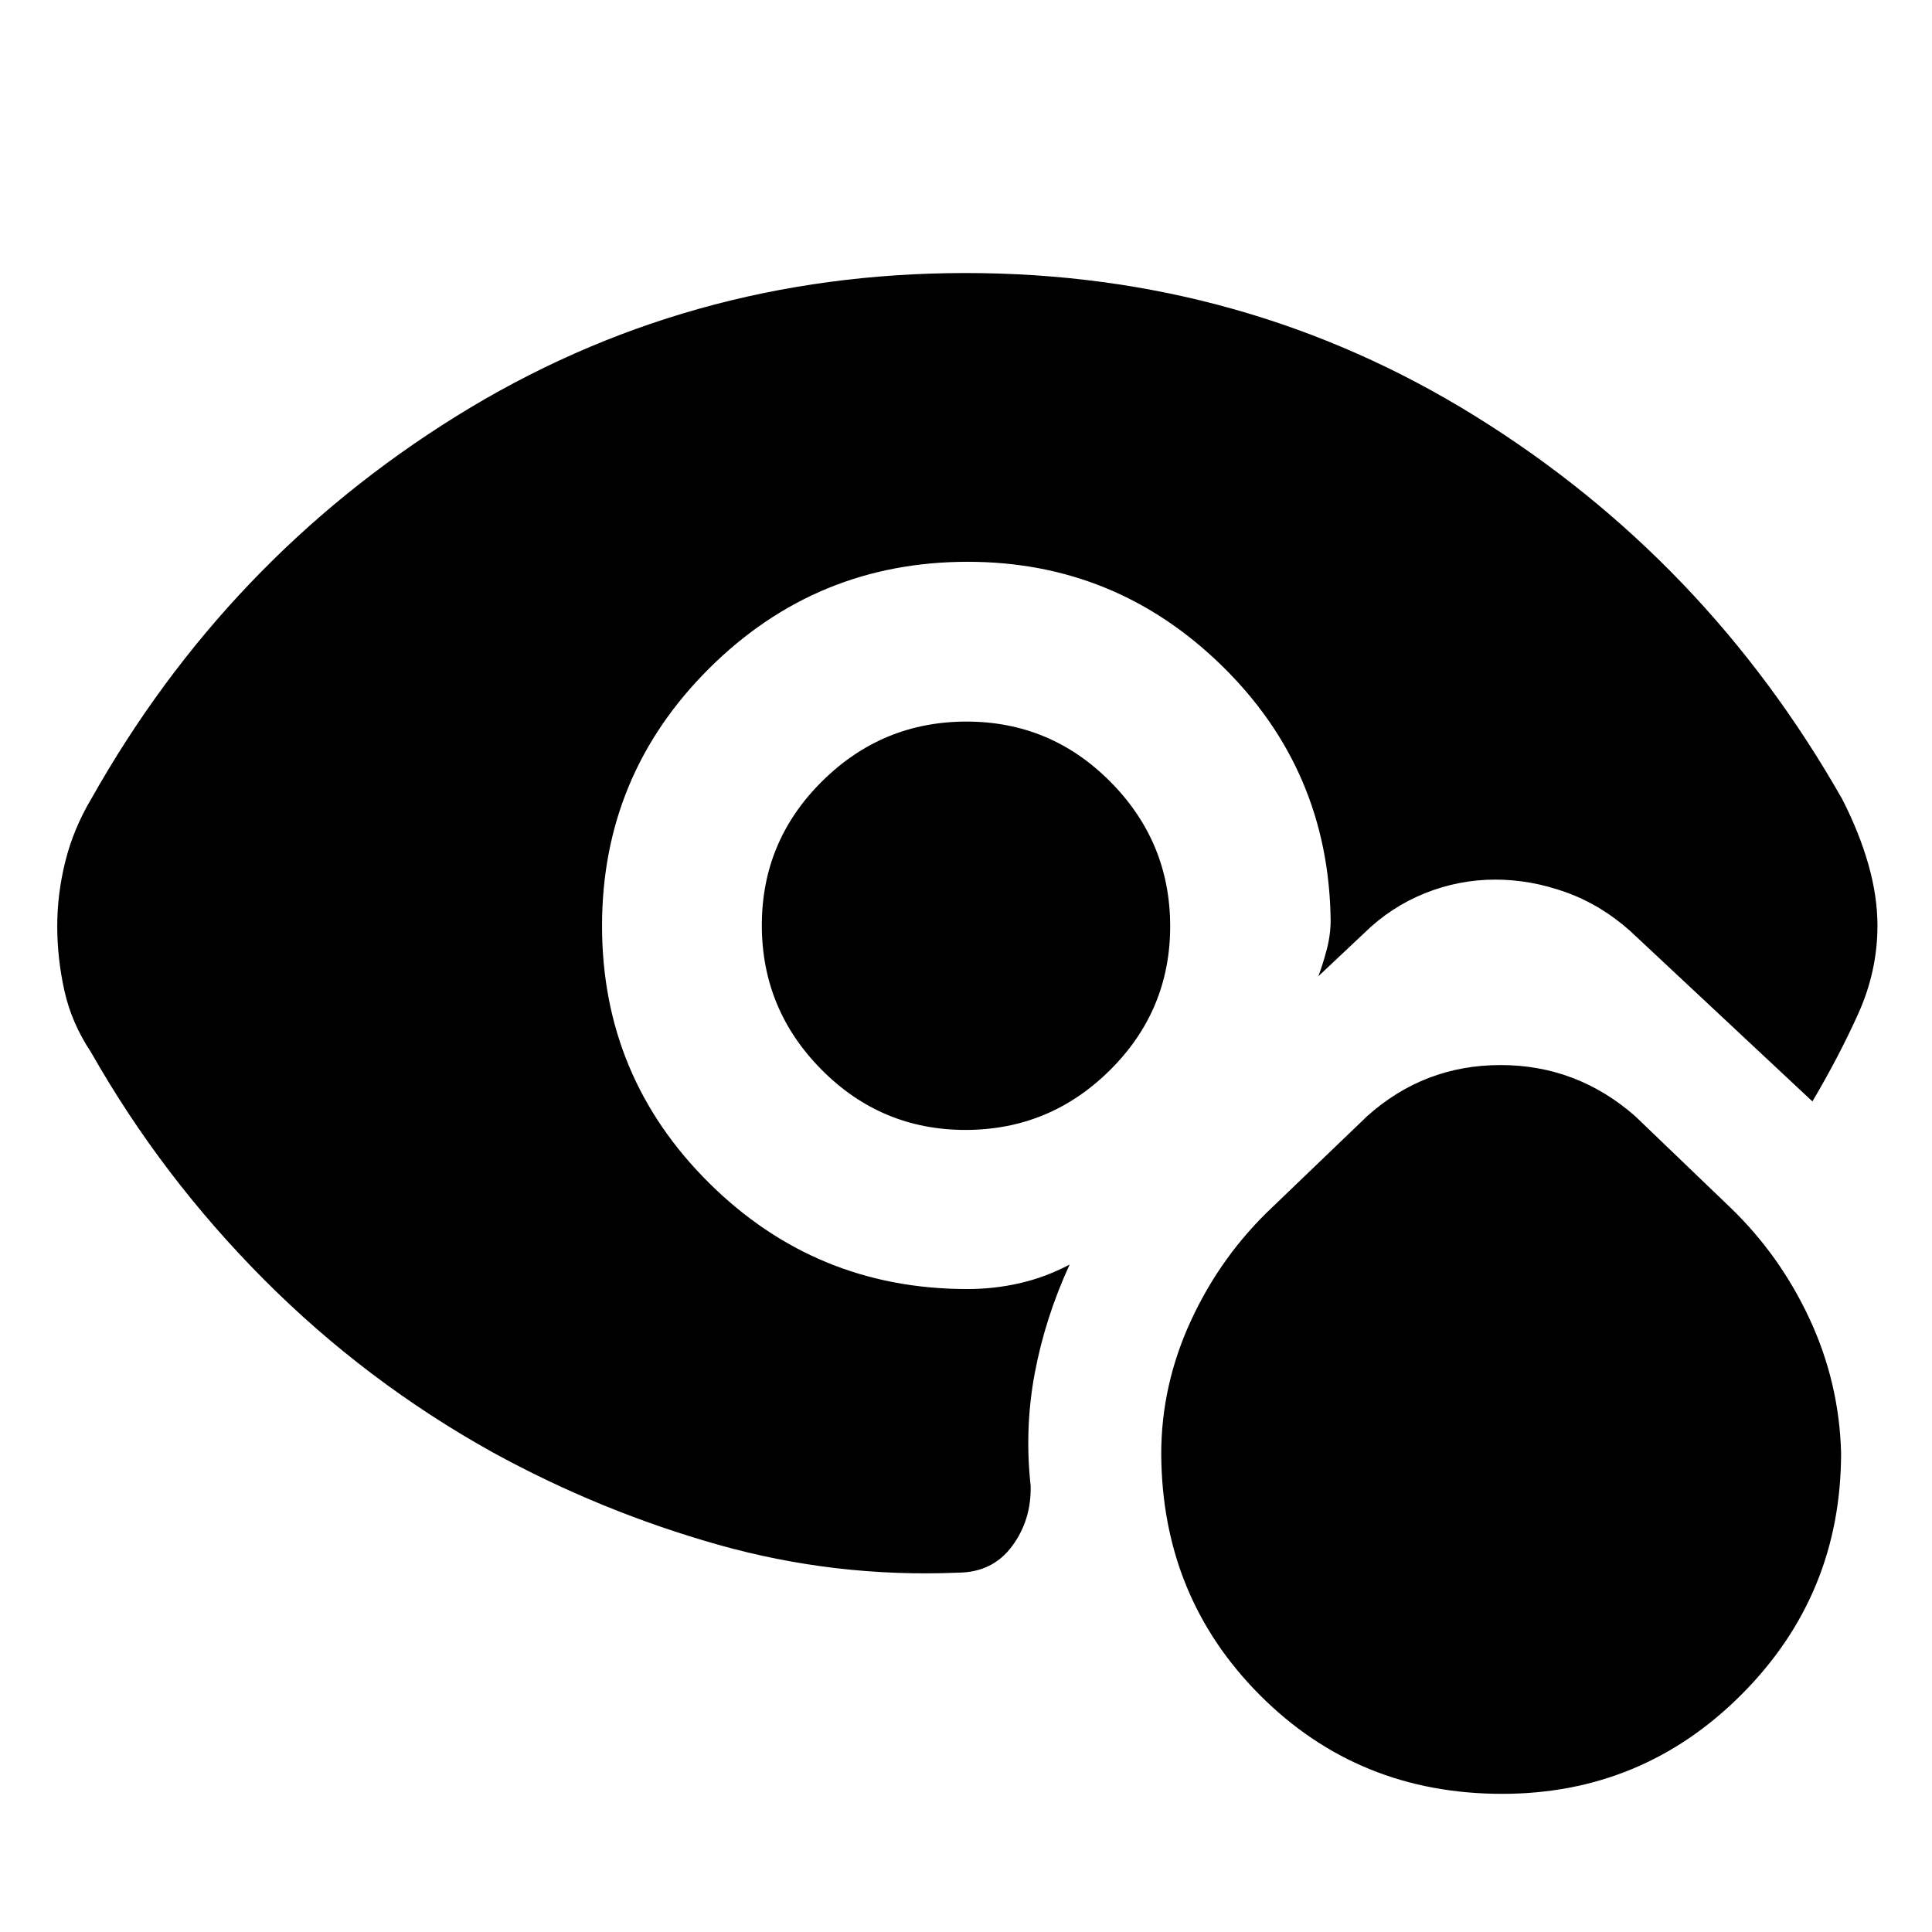 <svg xmlns="http://www.w3.org/2000/svg" height="40" viewBox="0 -960 960 960" width="40"><path d="M746.39-68.65q-71.31 0-120.17-48.88t-49.21-120.02q0-34.4 14.91-66.54 14.9-32.15 40.4-56.16l47.06-45.18q28.34-25.35 66.24-25.35 37.89 0 66.84 25.35l47.06 45.18q24.83 23.81 39.6 55.5 14.77 31.68 15.71 66.63 0 70.44-49.31 119.95-49.31 49.52-119.13 49.52Zm-266.14-532.8q41.85 0 71.52 29.93 29.68 29.93 29.68 71.77 0 41.85-29.93 71.52-29.93 29.68-71.77 29.68-41.85 0-71.52-29.93-29.68-29.93-29.68-71.77 0-41.85 29.93-71.52 29.93-29.68 71.77-29.68Zm-181.1 101.53q0 74.96 53.15 127.7 53.16 52.74 128.37 52.74 13.29 0 25.99-2.89 12.7-2.9 24.83-9.27-12.16 26.47-17.32 53.95-5.16 27.48-2.05 55.94.43 17.03-9.25 30.06-9.68 13.04-26.88 13.14-61 2.55-119.33-13.94-58.33-16.5-111.76-45.8-63.16-35.1-113.88-86.07Q80.3-375.33 45.3-437.03q-9.72-14.57-13.29-30.66-3.57-16.08-3.57-32.11t4.01-32.15q4.02-16.13 12.85-31.02 67.06-119.16 181.49-190.26 114.44-71.1 253.02-71.1t253.21 71.1q114.62 71.1 182.34 190.26 8.55 16.69 13.05 32.58 4.49 15.88 4.49 30.27 0 22.68-9.57 43.88-9.56 21.21-22.75 43.53l-90.61-84.75q-14.7-13.08-32.13-19.28-17.42-6.19-34.84-6.19-18.08 0-34.98 6.79-16.9 6.78-30.24 19.86l-22.69 21.37q2.1-5.56 4.1-13 2-7.44 2-14.95-.96-74.3-53.84-126.15-52.89-51.84-126.48-51.84-75.25 0-128.49 52.98-53.23 52.98-53.23 127.95Z"/></svg>